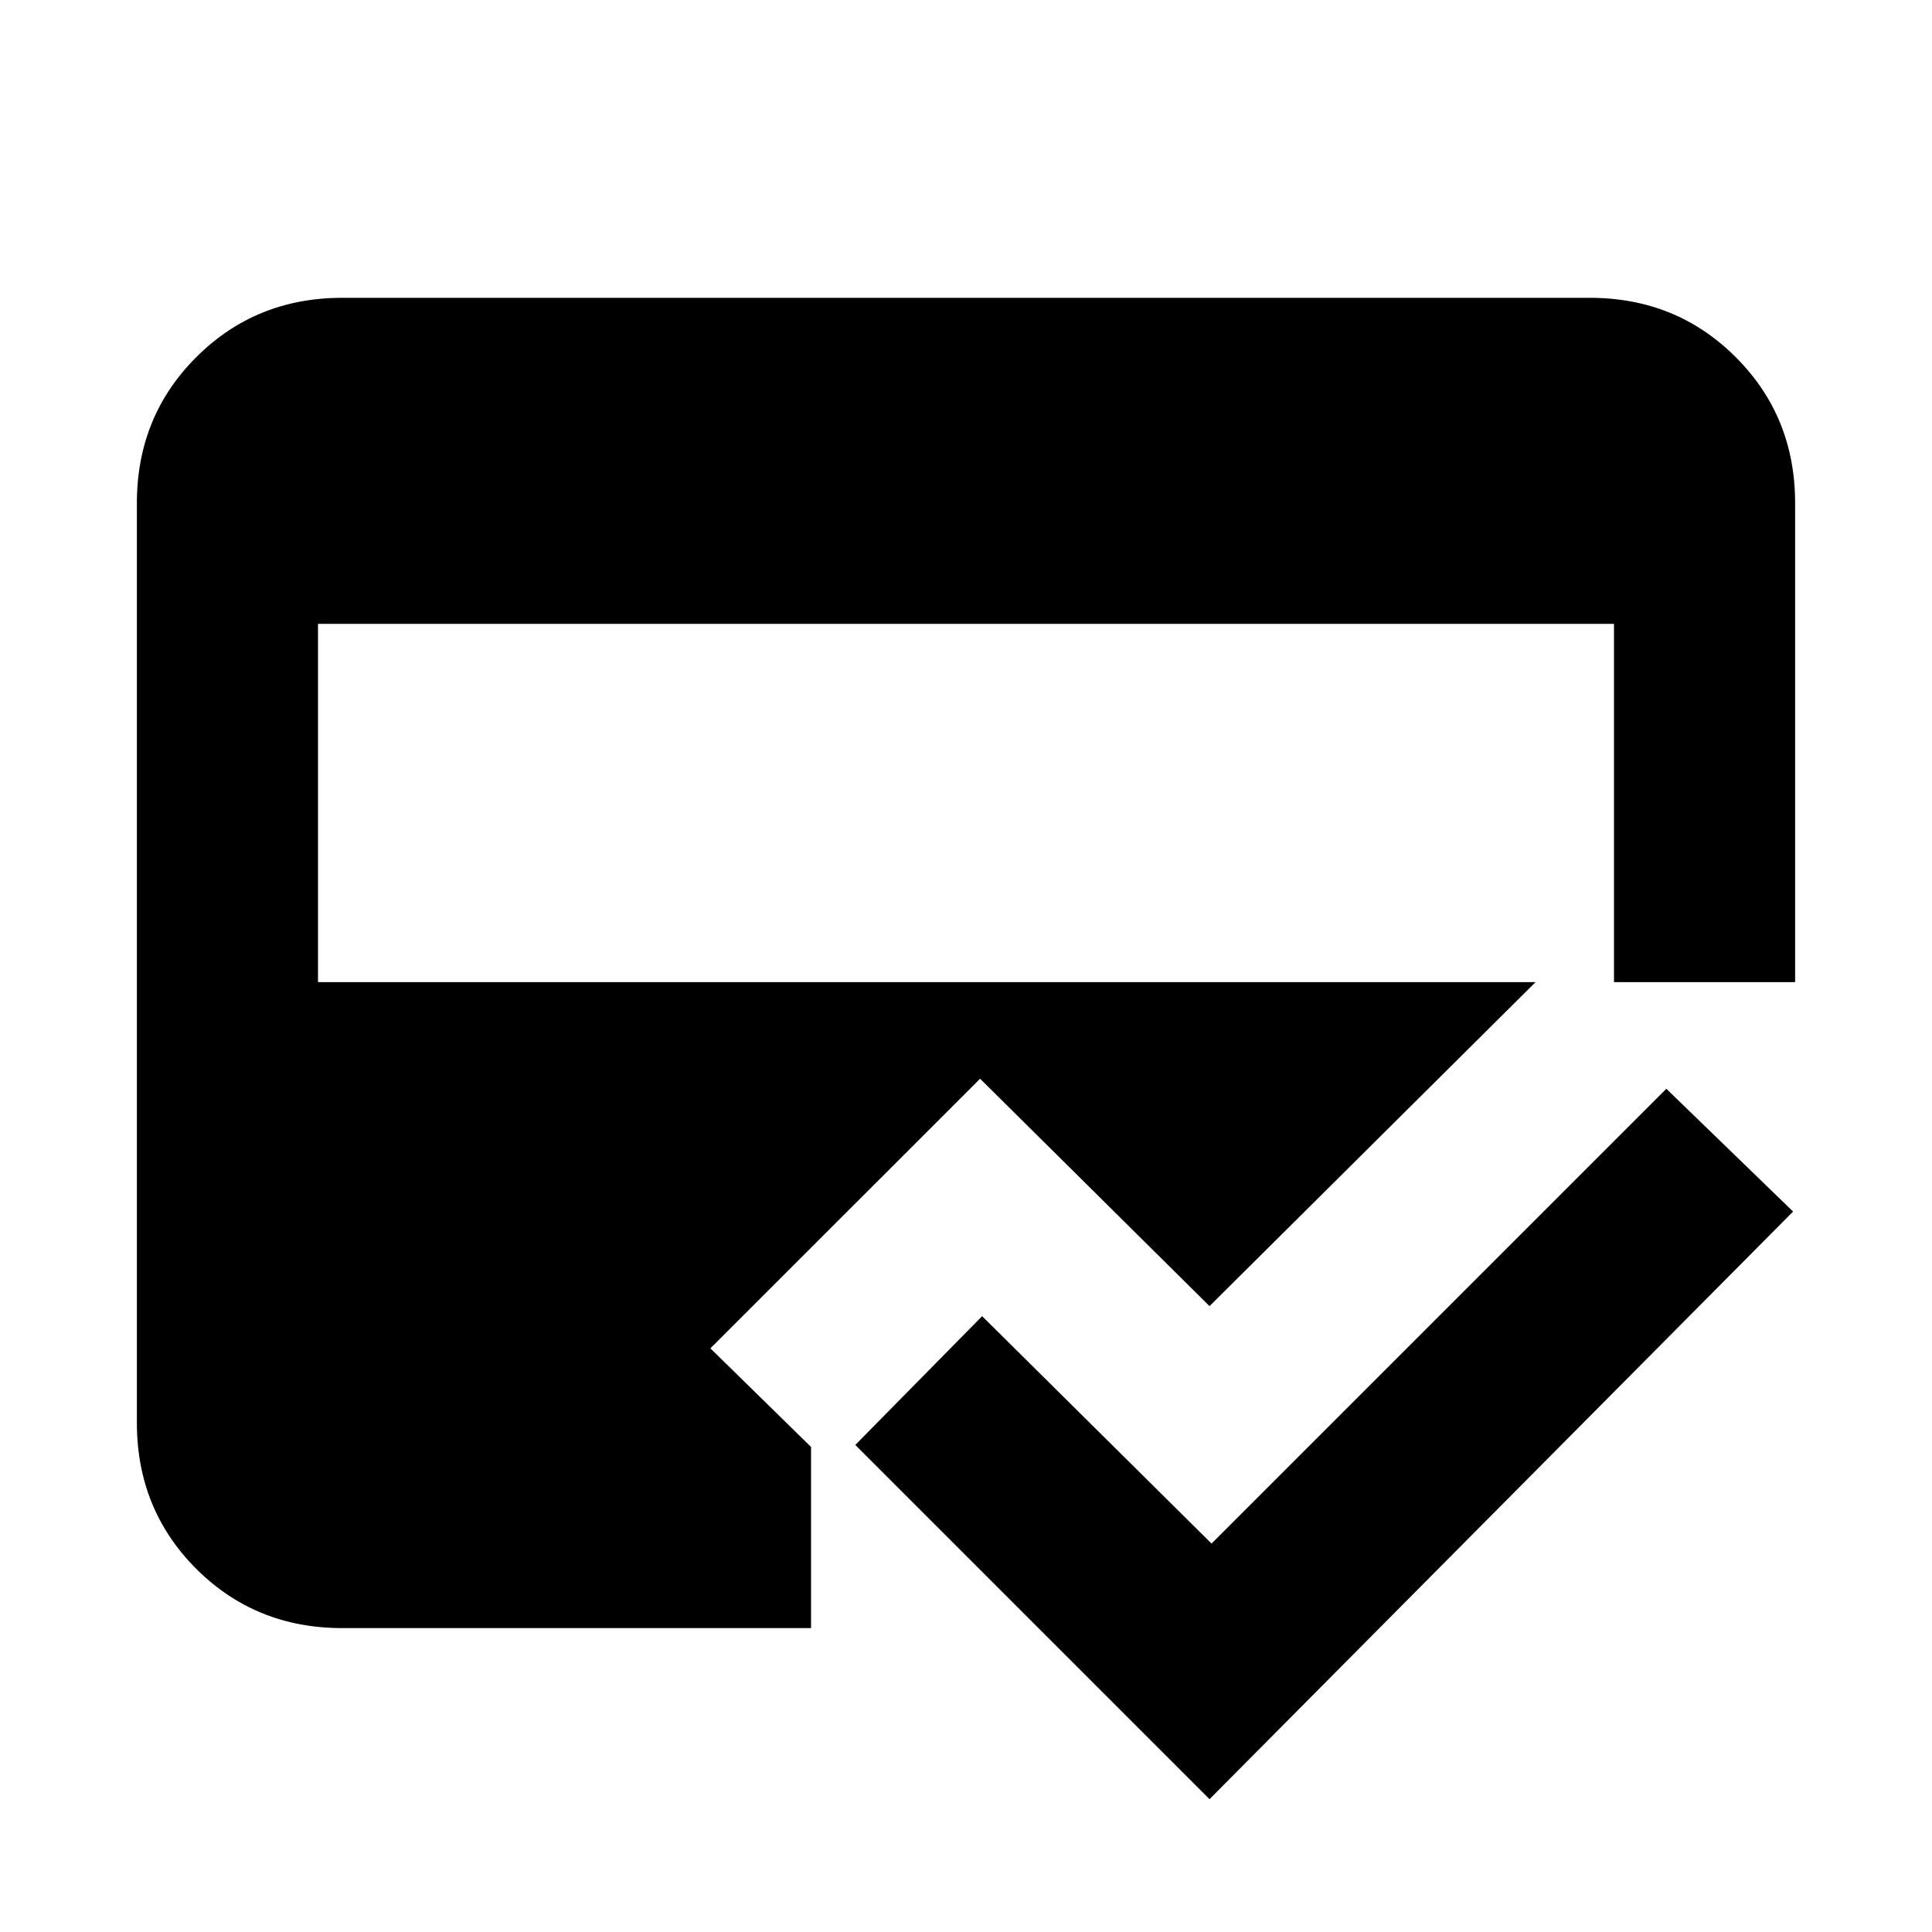 <svg xmlns="http://www.w3.org/2000/svg" height="20" width="20"><path d="M12.521 18.625 8.854 14.958 10.167 13.625 12.542 15.979 17.25 11.271 18.562 12.542ZM3.292 6.458V10.167H16.708V6.458ZM1.417 5.208Q1.417 4.312 2.031 3.698Q2.646 3.083 3.542 3.083H16.458Q17.354 3.083 17.969 3.698Q18.583 4.312 18.583 5.208V10.167H15.896L12.521 13.521L10.146 11.167L7.354 13.958L8.396 14.979V16.854H3.542Q2.646 16.854 2.031 16.24Q1.417 15.625 1.417 14.729Z"/></svg>